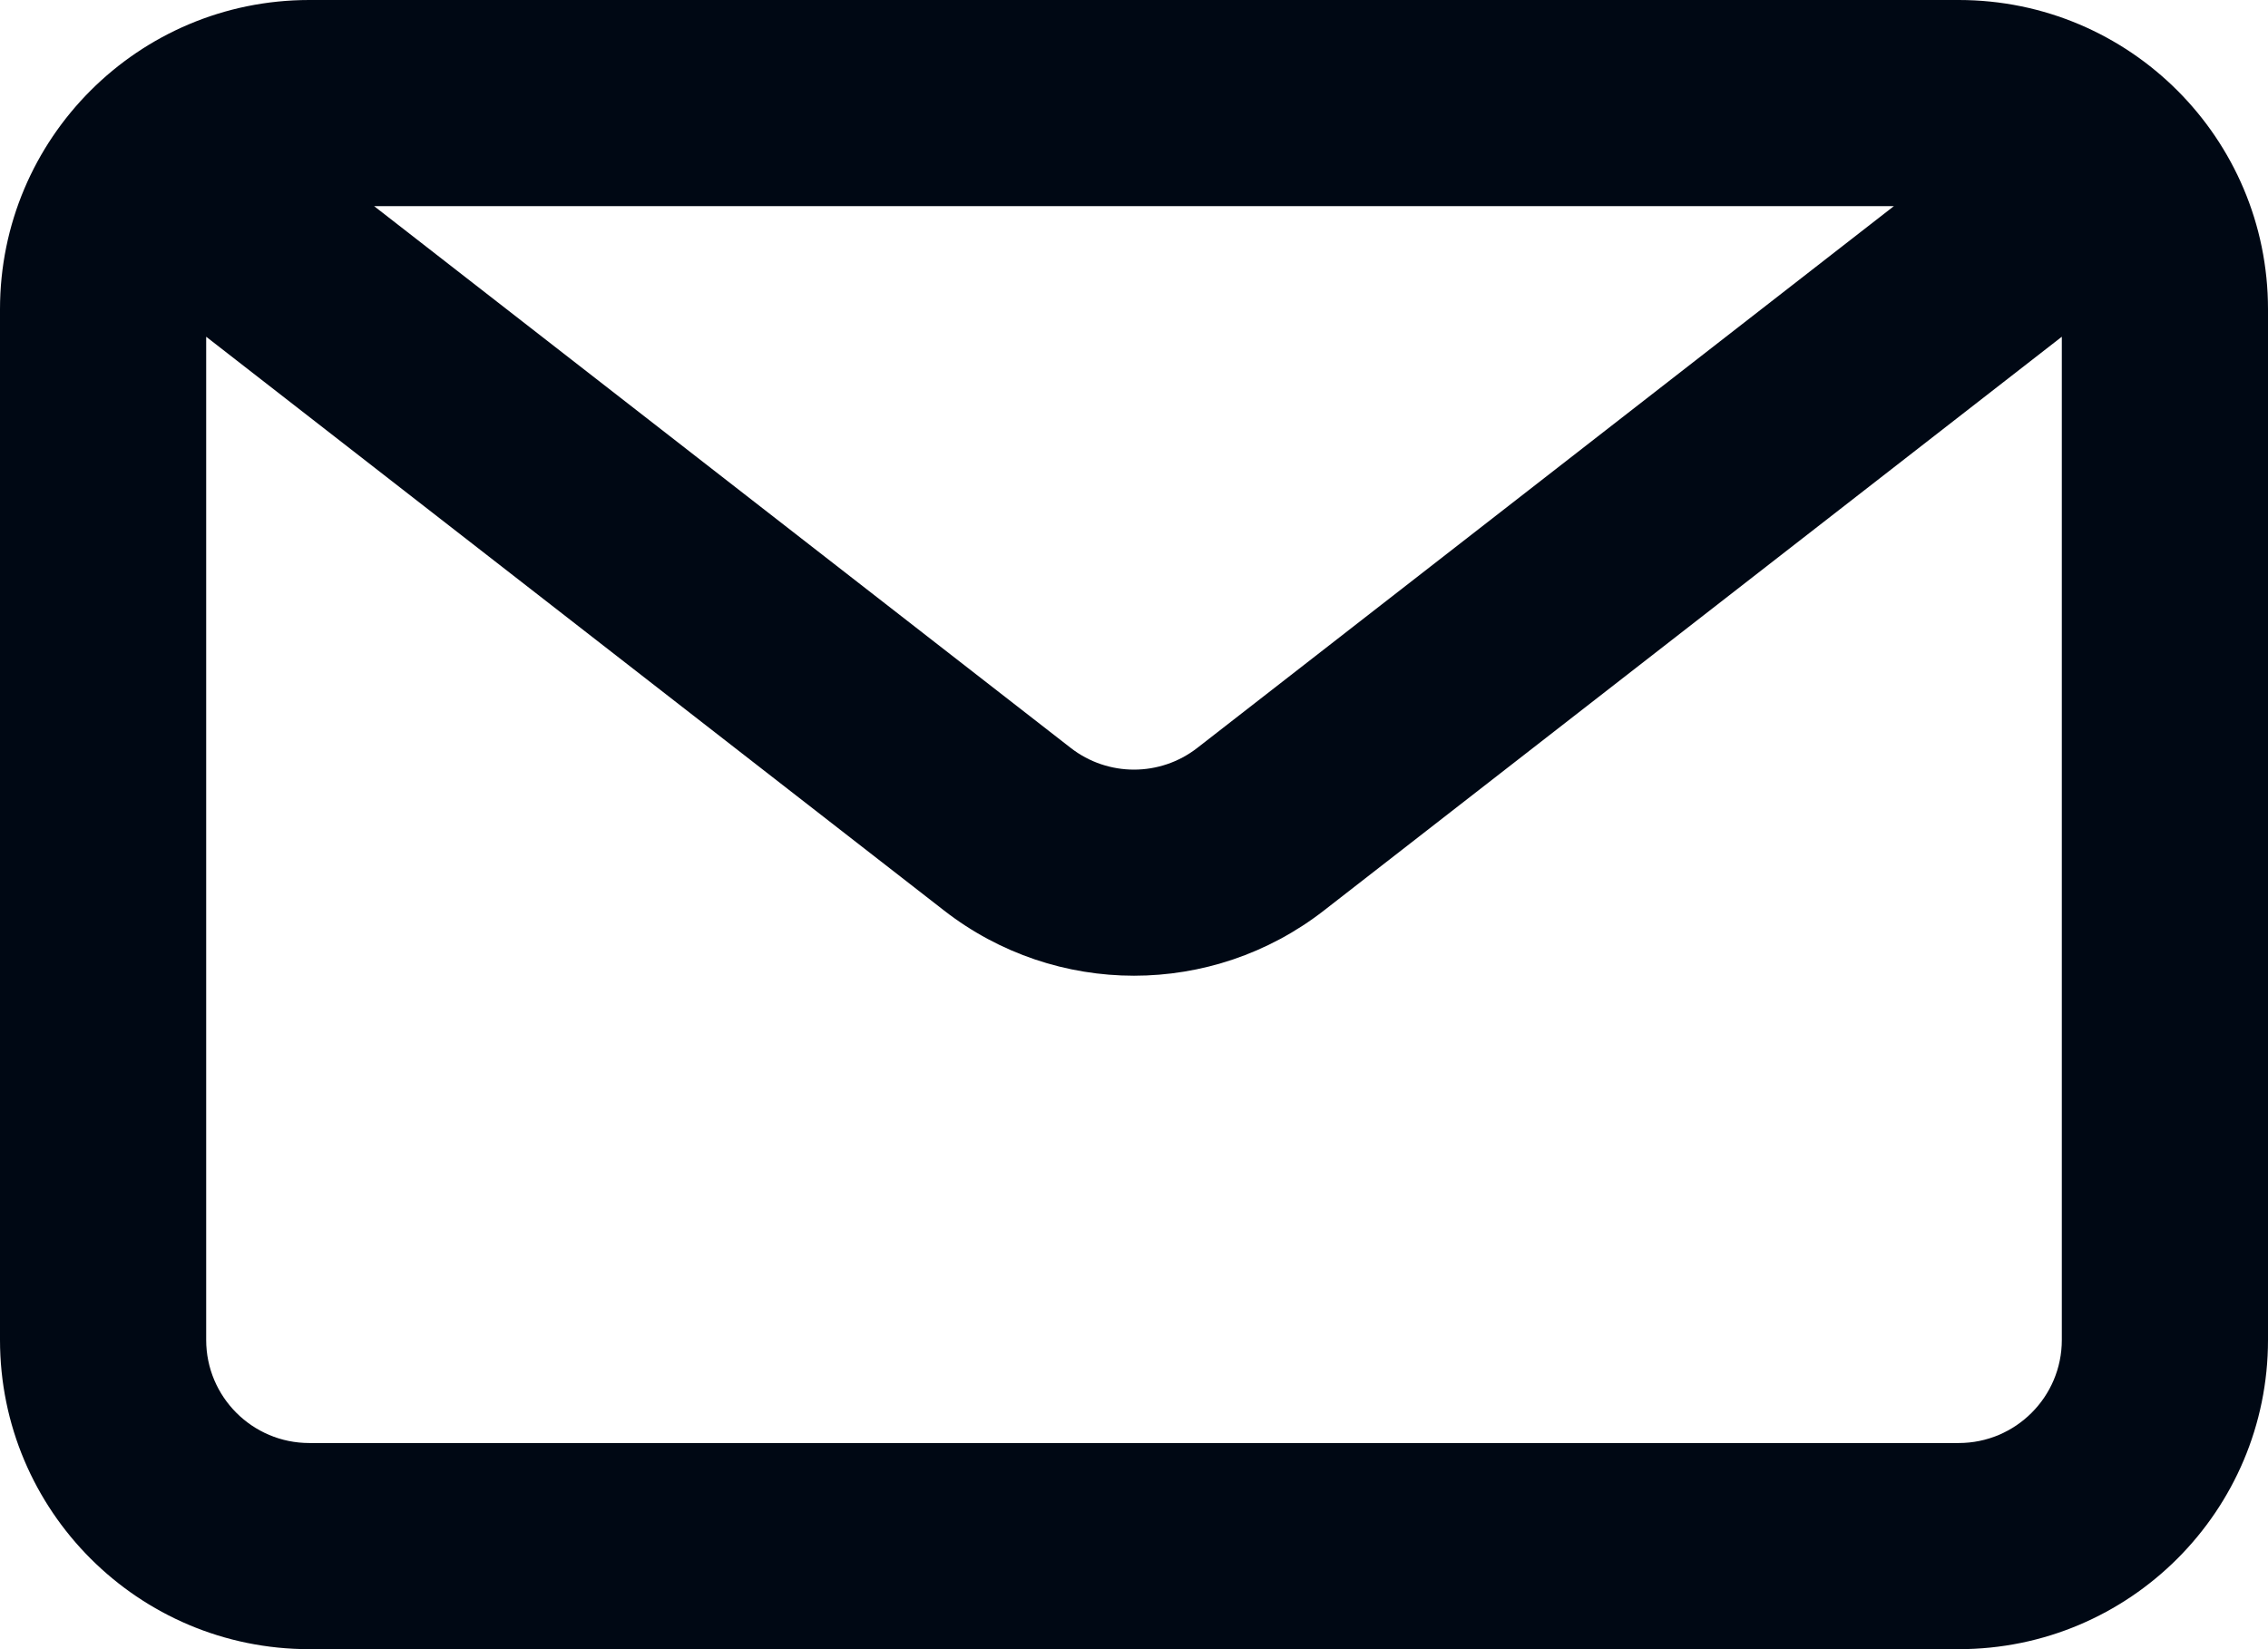 <svg width="22" height="16" viewBox="0 0 22 16" fill="none" xmlns="http://www.w3.org/2000/svg">
<path fill-rule="evenodd" clip-rule="evenodd" d="M3 0C1.343 0 0 1.343 0 3V13C0 14.657 1.343 16 3 16H19C20.657 16 22 14.657 22 13V3C22 1.343 20.657 0 19 0H3ZM2 3.267V13C2 13.552 2.448 14 3 14H19C19.552 14 20 13.552 20 13V3.267L12.842 8.834C11.758 9.677 10.242 9.677 9.158 8.834L2 3.267ZM18.371 2H3.629L10.386 7.256C10.747 7.537 11.253 7.537 11.614 7.256L18.371 2Z" fill="#000814"/>
</svg>
